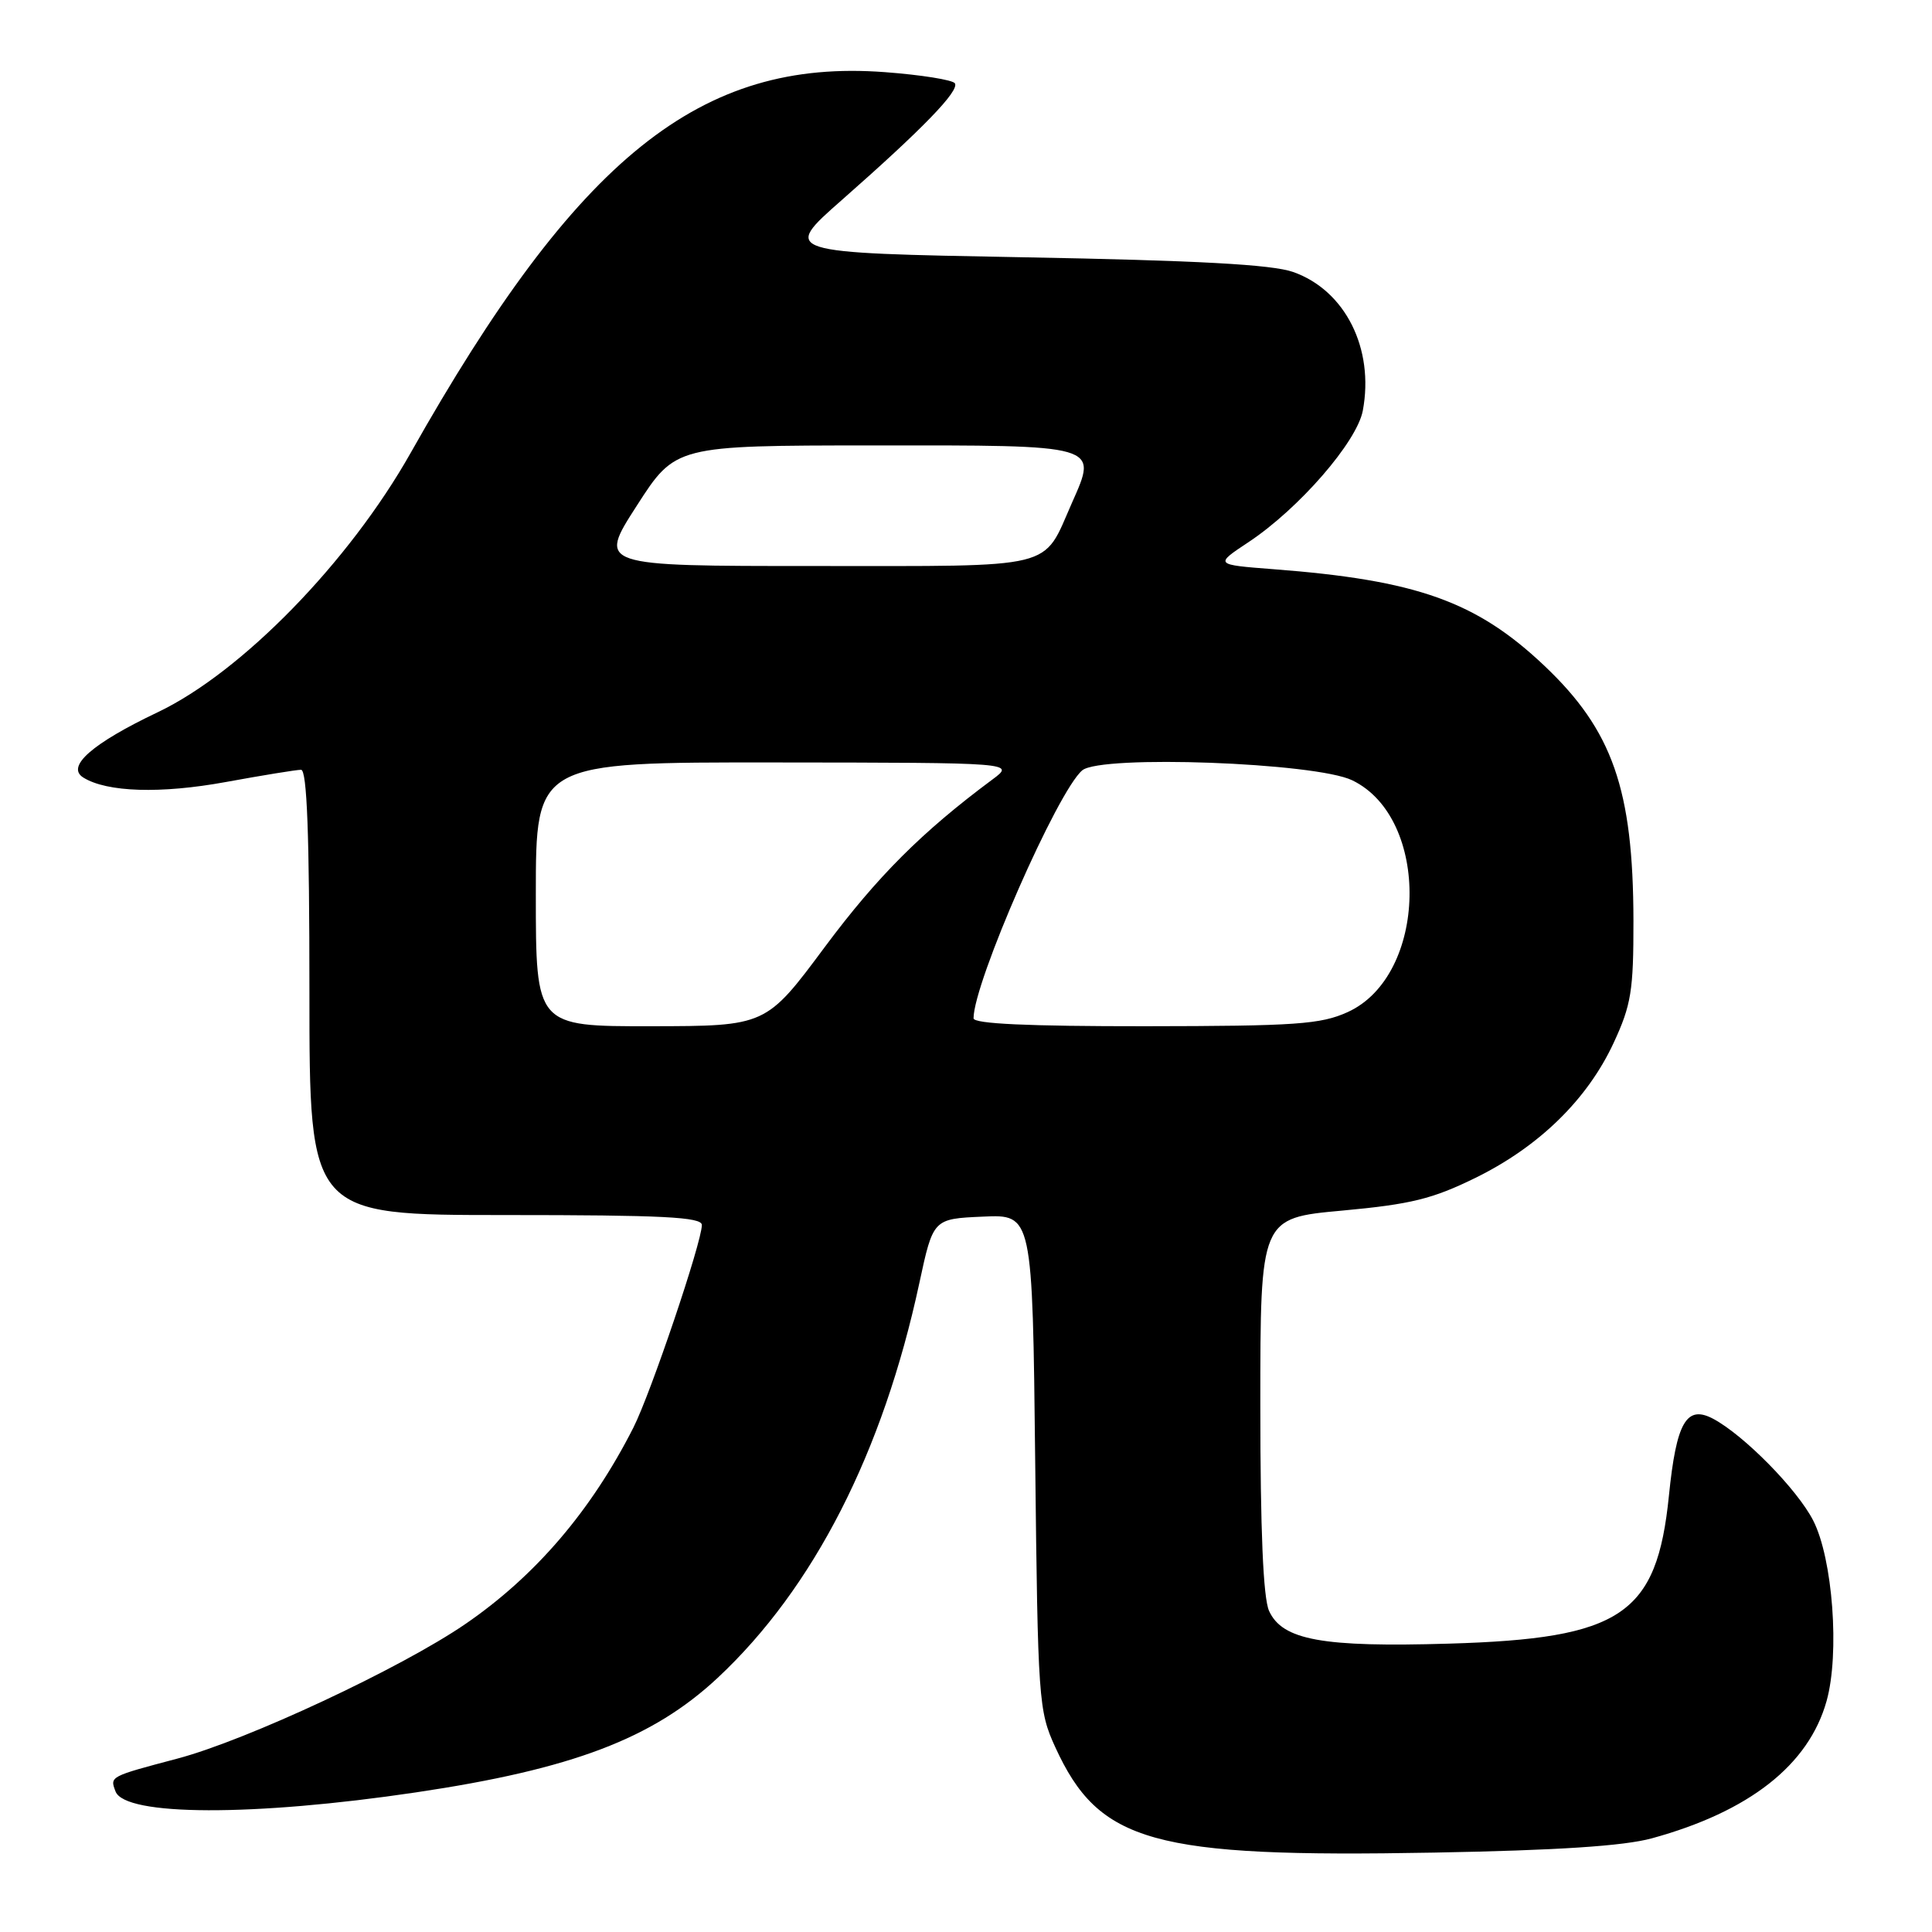 <?xml version="1.0" encoding="UTF-8" standalone="no"?>
<!DOCTYPE svg PUBLIC "-//W3C//DTD SVG 1.1//EN" "http://www.w3.org/Graphics/SVG/1.1/DTD/svg11.dtd" >
<svg xmlns="http://www.w3.org/2000/svg" xmlns:xlink="http://www.w3.org/1999/xlink" version="1.1" viewBox="0 0 256 256">
 <g >
 <path fill="currentColor"
d=" M 218.87 243.59 C 231.79 240.05 239.66 233.87 242.03 225.40 C 243.79 219.12 242.85 206.51 240.25 201.46 C 238.13 197.33 231.11 190.20 227.03 188.01 C 223.47 186.11 222.13 188.42 221.14 198.19 C 219.54 213.98 214.88 217.12 192.00 217.79 C 175.23 218.29 169.92 217.32 168.16 213.46 C 167.38 211.74 167.00 202.84 167.00 186.15 C 167.00 161.40 167.00 161.40 177.86 160.41 C 186.96 159.57 189.81 158.87 195.53 156.06 C 203.95 151.92 210.33 145.68 213.81 138.20 C 216.15 133.16 216.45 131.27 216.44 122.00 C 216.41 104.59 213.68 96.77 204.61 88.19 C 195.61 79.68 187.72 76.87 168.71 75.42 C 160.93 74.82 160.93 74.82 165.43 71.84 C 172.11 67.41 179.80 58.56 180.58 54.41 C 182.12 46.19 178.25 38.47 171.35 36.04 C 168.56 35.05 158.66 34.51 135.55 34.09 C 103.59 33.50 103.59 33.50 111.55 26.50 C 122.30 17.04 127.14 12.04 126.53 11.04 C 126.24 10.59 122.07 9.92 117.26 9.56 C 92.81 7.72 76.53 20.79 54.42 60.00 C 46.26 74.47 32.03 89.07 20.91 94.37 C 12.19 98.52 8.71 101.58 11.04 103.03 C 14.17 104.98 21.29 105.20 29.93 103.62 C 34.80 102.73 39.28 102.00 39.89 102.00 C 40.68 102.00 41.00 110.60 41.00 131.50 C 41.00 161.00 41.00 161.00 67.00 161.00 C 87.82 161.00 93.00 161.26 93.00 162.32 C 93.00 164.59 86.23 184.62 83.93 189.16 C 78.33 200.20 70.94 208.83 61.65 215.20 C 53.11 221.05 32.73 230.58 23.52 233.02 C 14.50 235.41 14.55 235.38 15.31 237.38 C 16.57 240.65 33.58 240.70 55.12 237.50 C 75.83 234.42 86.47 230.38 95.10 222.32 C 107.82 210.43 117.00 192.45 121.82 170.00 C 123.65 161.50 123.65 161.50 130.23 161.21 C 136.81 160.91 136.81 160.91 137.17 193.71 C 137.52 225.33 137.62 226.68 139.82 231.49 C 145.63 244.19 152.68 246.16 190.00 245.48 C 206.37 245.18 215.13 244.61 218.87 243.59 Z  M 71.00 118.50 C 71.00 101.00 71.00 101.00 102.75 101.03 C 134.50 101.06 134.50 101.06 131.51 103.28 C 122.17 110.22 116.28 116.10 109.30 125.47 C 101.50 135.96 101.50 135.96 86.25 135.98 C 71.00 136.00 71.00 136.00 71.00 118.50 Z  M 129.00 134.93 C 129.00 130.19 140.15 104.78 143.41 102.07 C 145.92 100.00 174.30 101.04 179.17 103.39 C 189.60 108.41 189.20 129.28 178.57 134.11 C 175.00 135.73 171.72 135.96 151.75 135.98 C 136.20 135.99 129.00 135.66 129.00 134.93 Z  M 84.37 67.02 C 89.50 59.04 89.50 59.04 115.63 59.02 C 145.87 59.00 145.47 58.88 142.03 66.65 C 138.09 75.56 140.39 75.00 107.96 75.00 C 79.23 75.00 79.23 75.00 84.37 67.02 Z "/>
</g>
</svg>